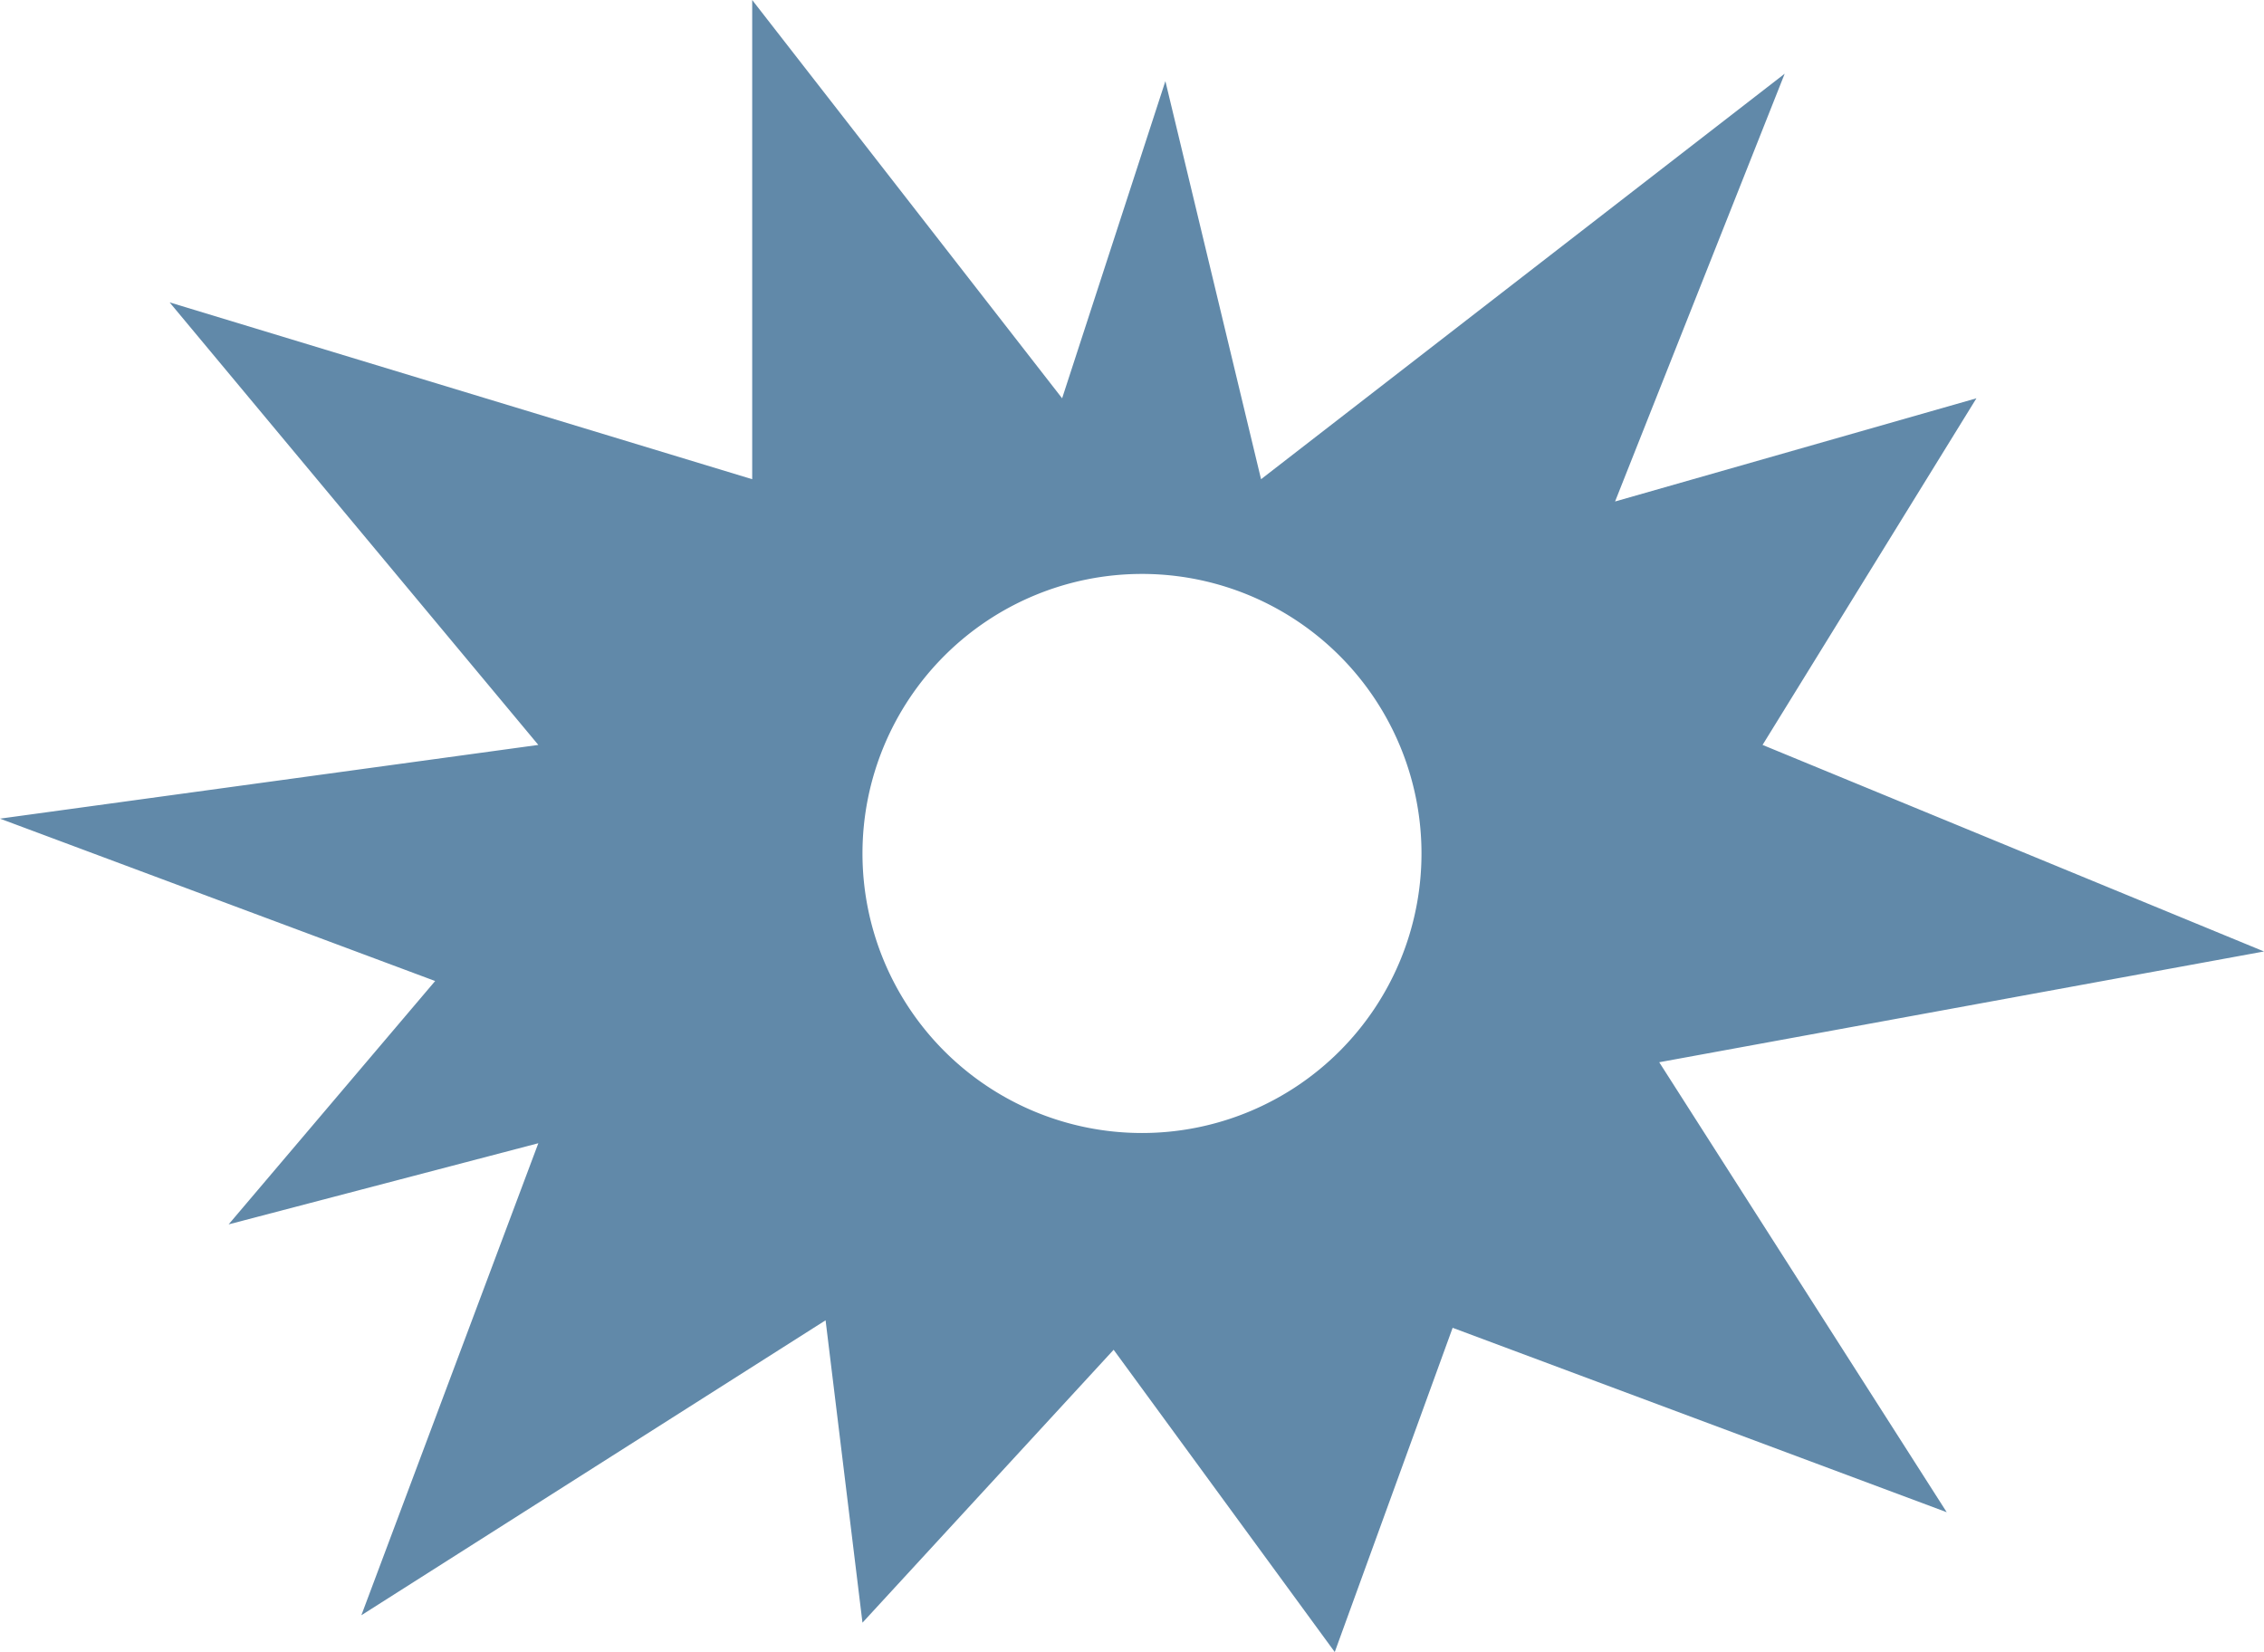 <svg xmlns="http://www.w3.org/2000/svg" width="28.35" height="20.686" viewBox="0 0 28.35 20.686">
  <path id="Subtraction_2" data-name="Subtraction 2" d="M16.715,20.686v0L13.945,16.9,10.8,20.317l-.462-3.786L4.525,20.224l2.216-5.91L2.863,15.33l2.586-3.047L0,10.25l6.741-.923L2.124,3.786,9.419,6V0L13.3,4.987l1.293-3.971L15.791,6,22.348.923,20.224,6.279l4.525-1.292-2.678,4.34,6.279,2.586L20.777,13.3l3.6,5.634-6.187-2.309-1.477,4.062ZM14.3,7.186a3.5,3.5,0,1,0,3.5,3.5A3.5,3.5,0,0,0,14.3,7.186Z" fill="#6189a9"/>
</svg>
